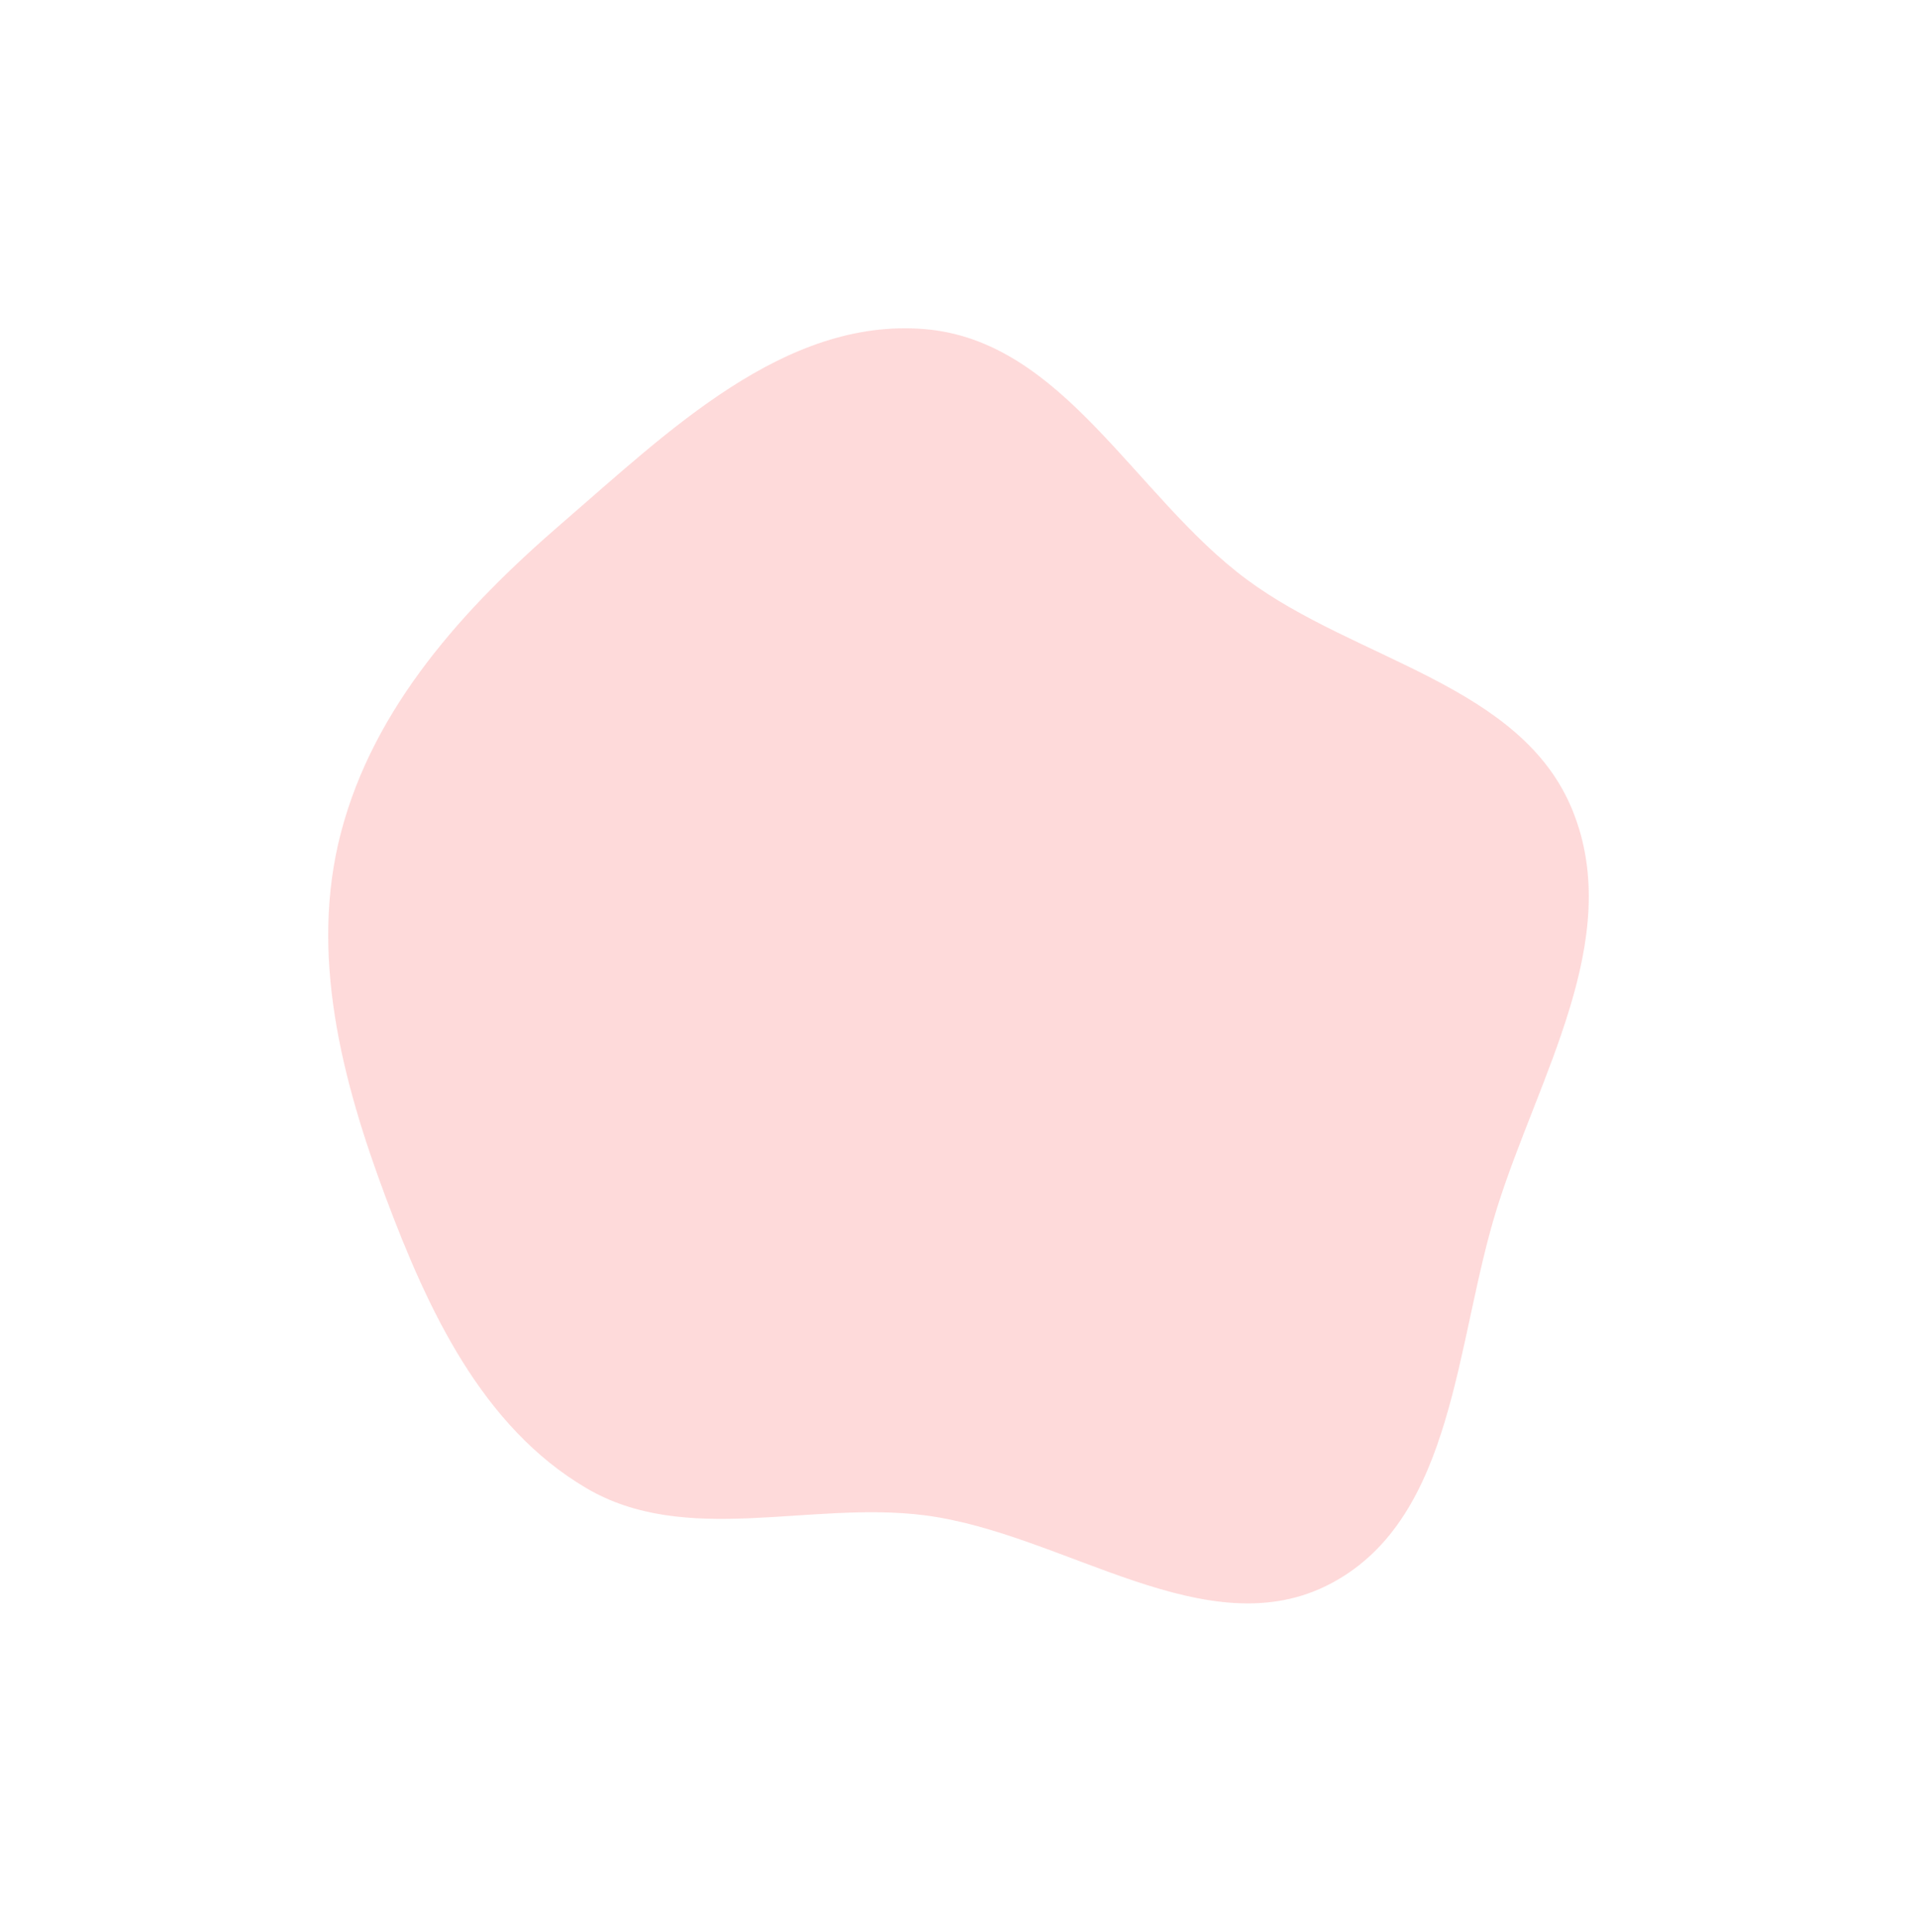 <svg width="403" height="406" viewBox="0 0 403 406" fill="none" xmlns="http://www.w3.org/2000/svg">
<g filter="url(#filter0_f_42428:8584)">
<path fill-rule="evenodd" clip-rule="evenodd" d="M194.339 69.168C223.529 71.552 238.525 104.262 262.022 121.738C285.125 138.921 320.036 143.833 330.69 170.577C341.426 197.529 323.353 226.27 314.693 253.959C305.917 282.025 305.909 318.815 279.986 332.711C253.841 346.727 223.768 322.226 194.339 318.477C170.15 315.396 144.206 325.131 123.206 312.741C101.367 299.854 89.972 275.397 81.087 251.652C71.84 226.943 64.998 200.546 71.669 175.021C78.574 148.603 97.438 127.825 118.113 109.984C140.48 90.683 164.89 66.763 194.339 69.168Z" fill="#FC8383" fill-opacity="0.3"/>
</g>
<defs>
<filter id="filter0_f_42428:8584" x="0" y="0" width="403" height="406" filterUnits="userSpaceOnUse" color-interpolation-filters="sRGB">
<feFlood flood-opacity="0" result="BackgroundImageFix"/>
<feBlend mode="normal" in="SourceGraphic" in2="BackgroundImageFix" result="shape"/>
<feGaussianBlur stdDeviation="34.5" result="effect1_foregroundBlur_42428:8584"/>
</filter>
</defs>
</svg>
